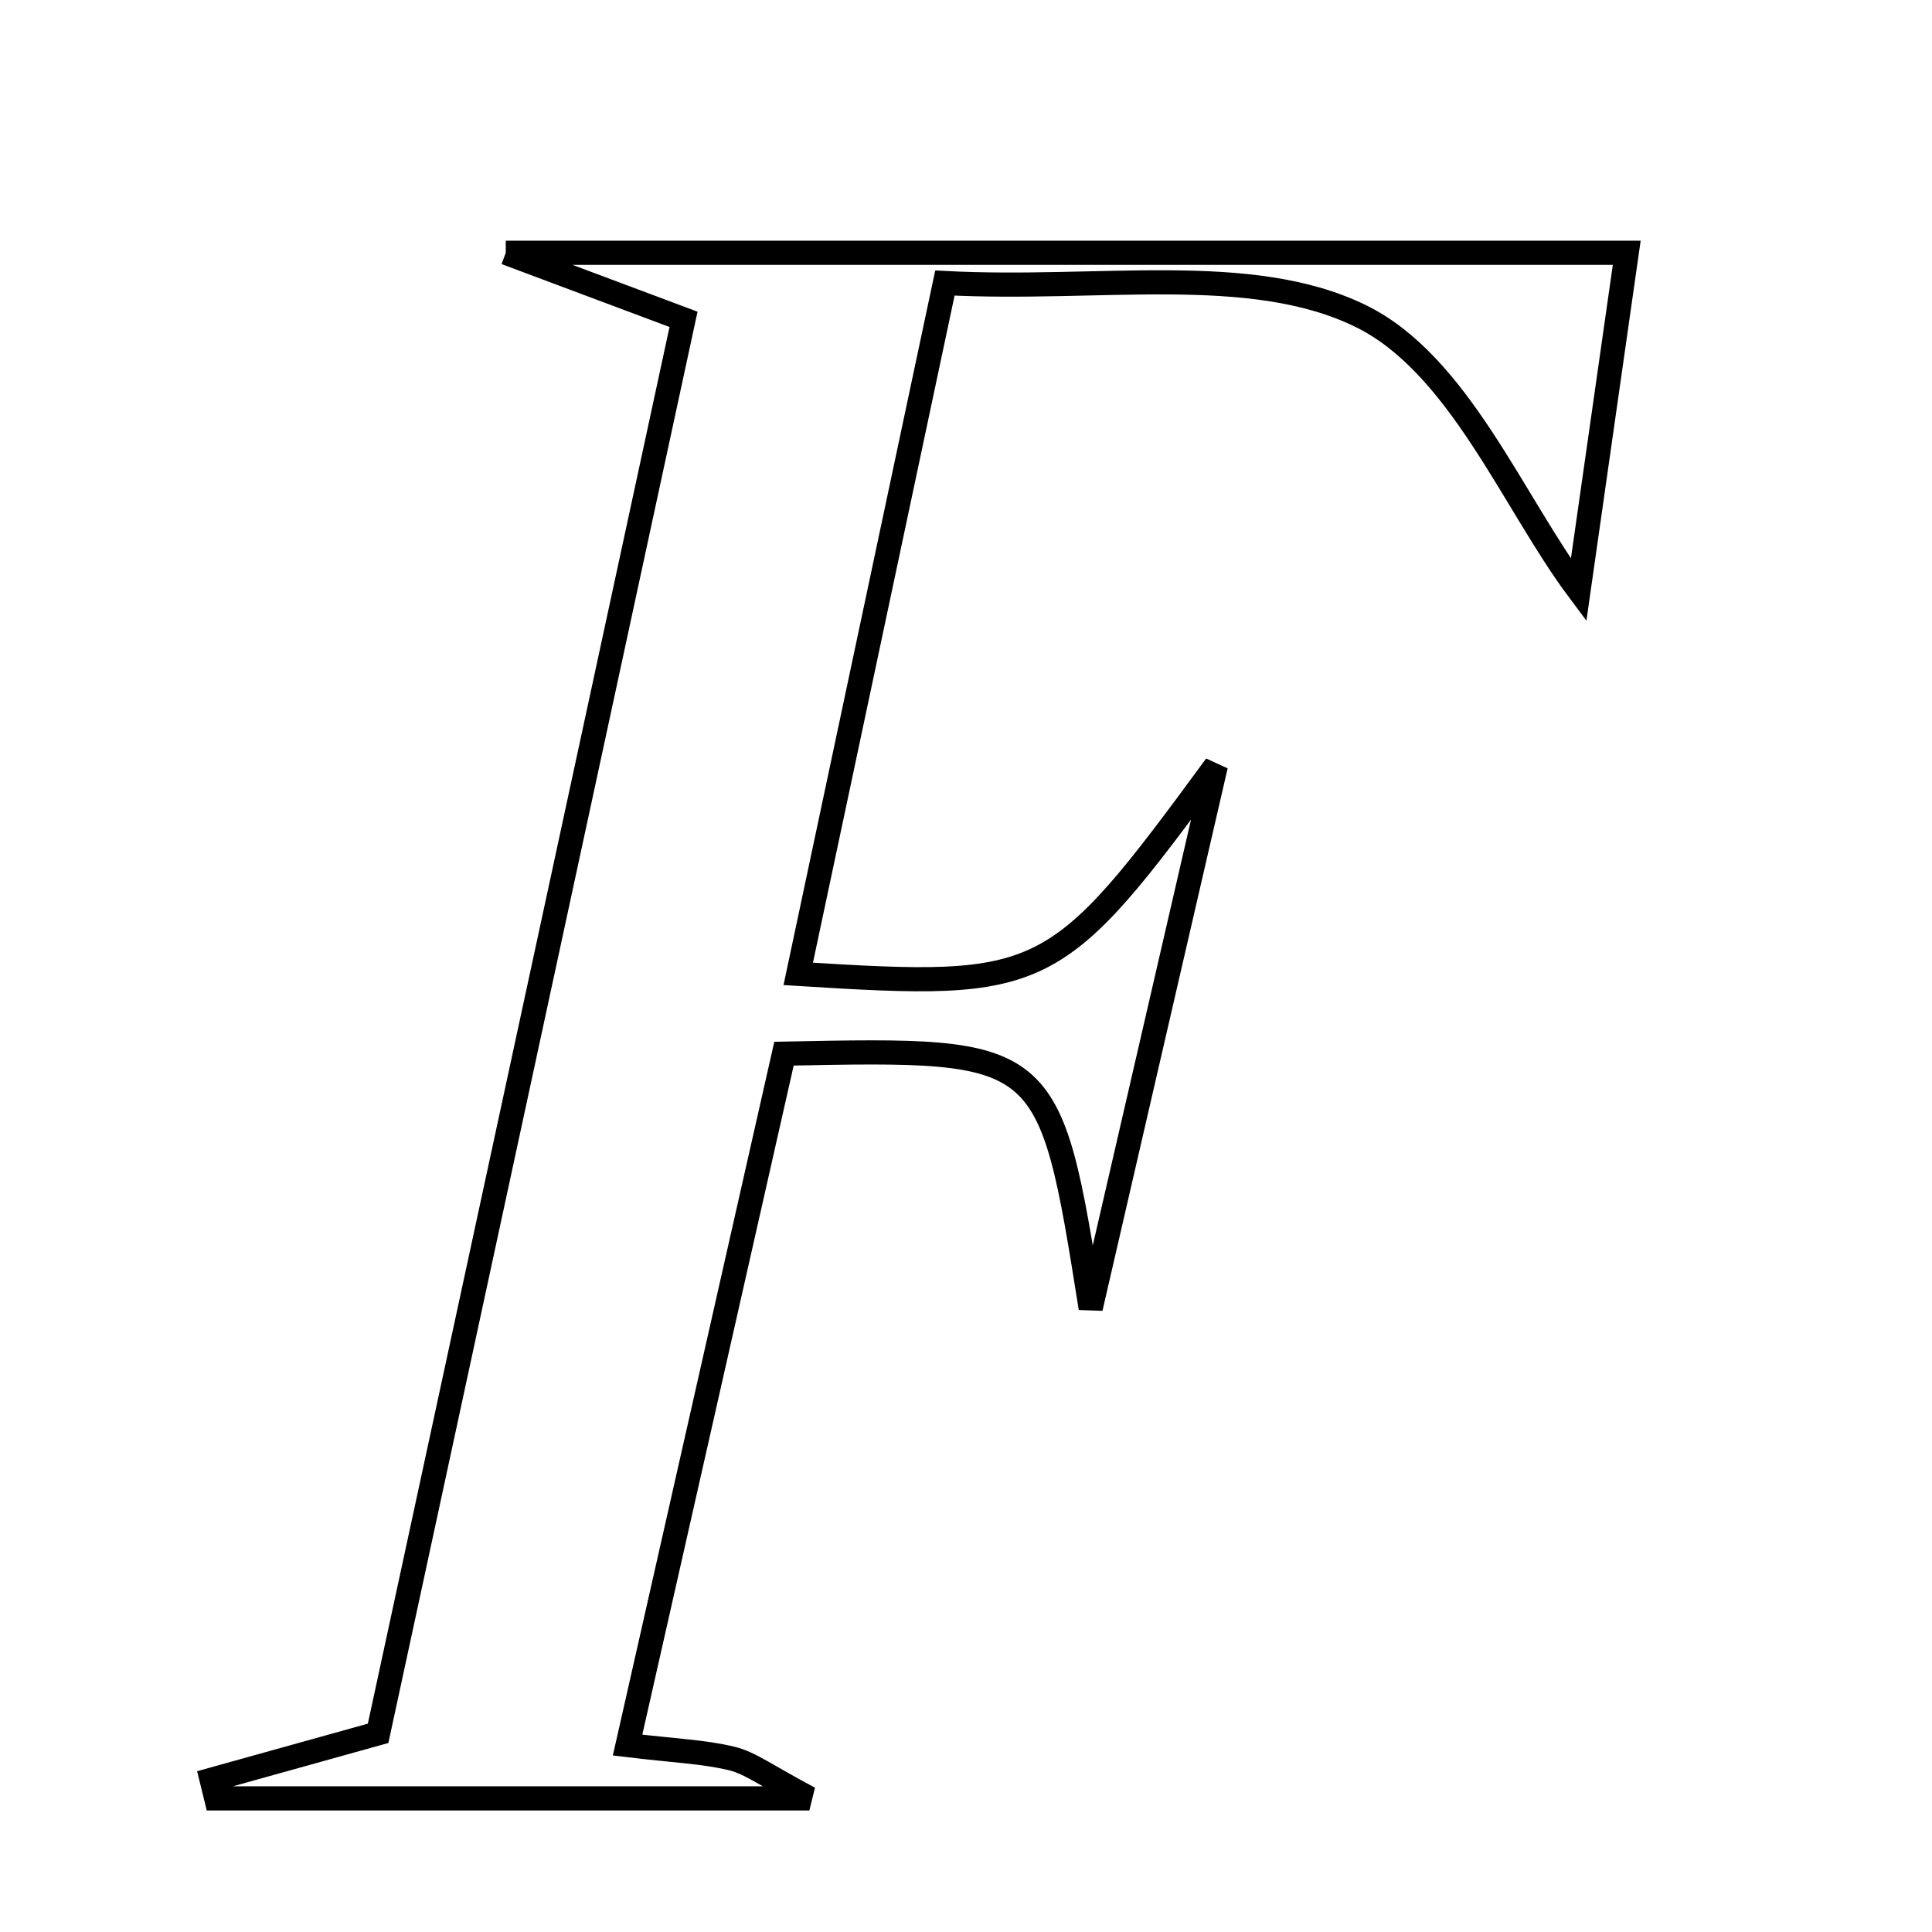 <svg xmlns="http://www.w3.org/2000/svg" viewBox="0.0 0.0 24.0 24.0" height="200px" width="200px"><path fill="none" stroke="black" stroke-width=".3" stroke-opacity="1.0"  filling="0" d="M6.283 3.14 C11.127 3.14 15.609 3.14 20.208 3.14 C19.979 4.747 19.773 6.192 19.61 7.33 C18.796 6.242 18.121 4.517 16.897 3.923 C15.527 3.257 13.66 3.617 11.738 3.516 C11.113 6.46 10.52 9.256 9.916 12.098 C12.993 12.29 13.104 12.237 15.104 9.511 C14.53 12.002 14.075 13.972 13.549 16.25 C13.035 13.023 13.035 13.023 9.739 13.089 C9.121 15.824 8.486 18.632 7.796 21.678 C8.385 21.749 8.749 21.761 9.095 21.846 C9.325 21.903 9.53 22.063 10.054 22.34 C7.365 22.34 5.025 22.34 2.686 22.34 C2.667 22.262 2.648 22.185 2.629 22.108 C3.253 21.934 3.877 21.761 4.697 21.532 C5.934 15.808 7.191 9.989 8.491 3.967 C7.849 3.727 7.222 3.492 6.283 3.14"></path></svg>